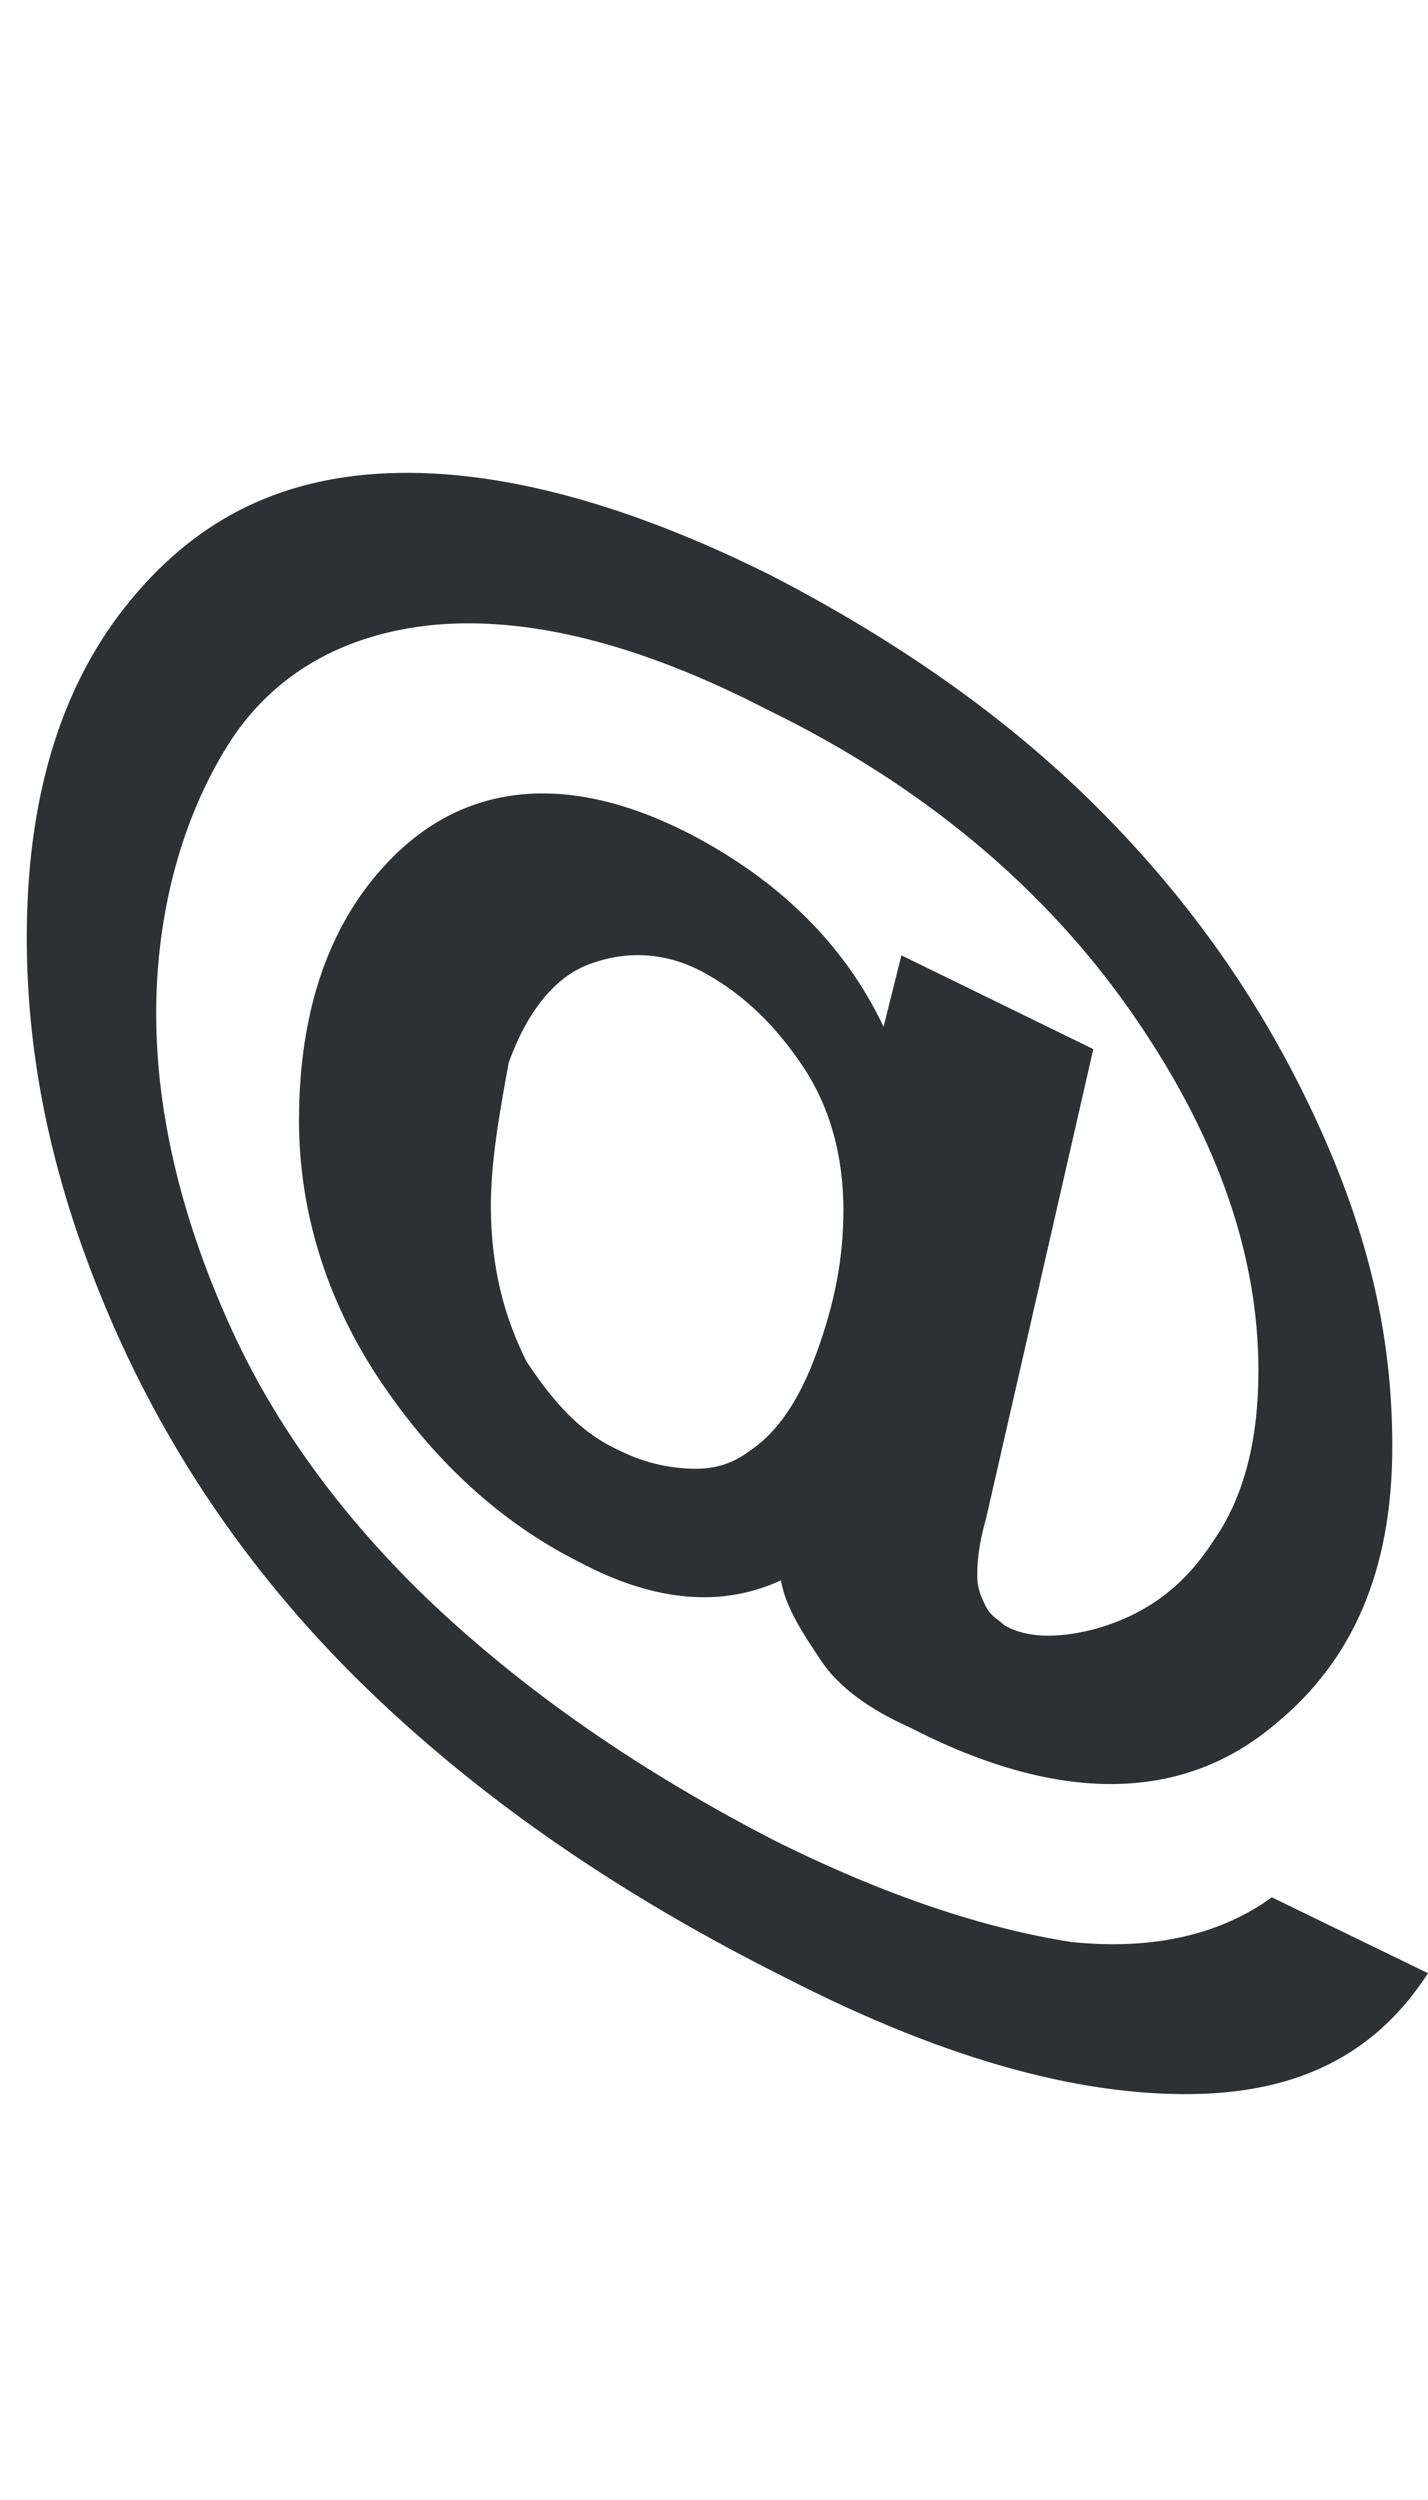 <?xml version="1.0" encoding="utf-8"?>
<!-- Generator: Adobe Illustrator 18.1.0, SVG Export Plug-In . SVG Version: 6.00 Build 0)  -->
<svg version="1.1" id="Layer_1" xmlns="http://www.w3.org/2000/svg" xmlns:xlink="http://www.w3.org/1999/xlink" x="0px" y="0px"
	 viewBox="0 0 32 56" enable-background="new 0 0 32 56" xml:space="preserve">
<g>
	<path fill="#2D3134" d="M28.5,42.5l3.5,1.7c-1.1,1.7-2.7,2.6-5,2.7c-2.6,0.1-5.7-0.7-9.4-2.6c-3.6-1.8-6.7-3.9-9.3-6.4
		s-4.5-5.3-5.8-8.3S0.6,23.8,0.6,21c0-3,0.7-5.5,2.2-7.4s3.4-2.9,5.9-3s5.4,0.7,8.6,2.3c2.7,1.4,5.2,3.1,7.3,5.2s3.7,4.4,4.9,7
		s1.7,4.9,1.7,7.3c0,2.8-0.9,4.8-2.6,6.2c-2.1,1.8-4.9,1.8-8.2,0.1c-0.9-0.4-1.6-0.9-2-1.5s-0.8-1.2-0.9-1.8
		C16.2,36,14.7,35.9,13,35c-1.8-0.9-3.3-2.3-4.5-4.1c-1.2-1.8-1.8-3.8-1.8-5.8c0-2.5,0.7-4.5,2.1-5.9c1.7-1.7,4-1.9,6.7-0.5
		c1.9,1,3.4,2.4,4.3,4.3l0.4-1.6l4.3,2.1L22.1,34c-0.2,0.7-0.2,1.1-0.2,1.3c0,0.3,0.1,0.5,0.2,0.7s0.3,0.3,0.4,0.4
		c0.5,0.3,1.2,0.3,2,0.1c1.1-0.3,2-0.9,2.7-2c0.7-1,1-2.3,1-3.8c0-2.7-1-5.4-2.9-8.1s-4.6-5-8.1-6.7c-2.9-1.5-5.4-2.1-7.5-1.9
		c-2,0.2-3.6,1.1-4.6,2.7s-1.6,3.7-1.6,6c0,2.3,0.6,4.7,1.7,7.1s2.8,4.6,4.9,6.5c2.1,1.9,4.5,3.5,7.2,4.9c2.6,1.3,4.8,2,6.7,2.3
		C25.9,43.7,27.4,43.3,28.5,42.5z M11,27c0,1.4,0.3,2.5,0.8,3.5c0.6,0.9,1.2,1.6,2.1,2c0.6,0.3,1.2,0.4,1.7,0.4
		c0.4,0,0.8-0.1,1.2-0.4c0.6-0.4,1.1-1.1,1.5-2.2c0.4-1.1,0.6-2.1,0.6-3.2c0-1.2-0.3-2.3-0.9-3.2c-0.6-0.9-1.3-1.6-2.2-2.1
		c-0.9-0.5-1.8-0.5-2.6-0.2c-0.8,0.3-1.4,1.1-1.8,2.2C11.2,24.9,11,26,11,27z"/>
</g>
</svg>
